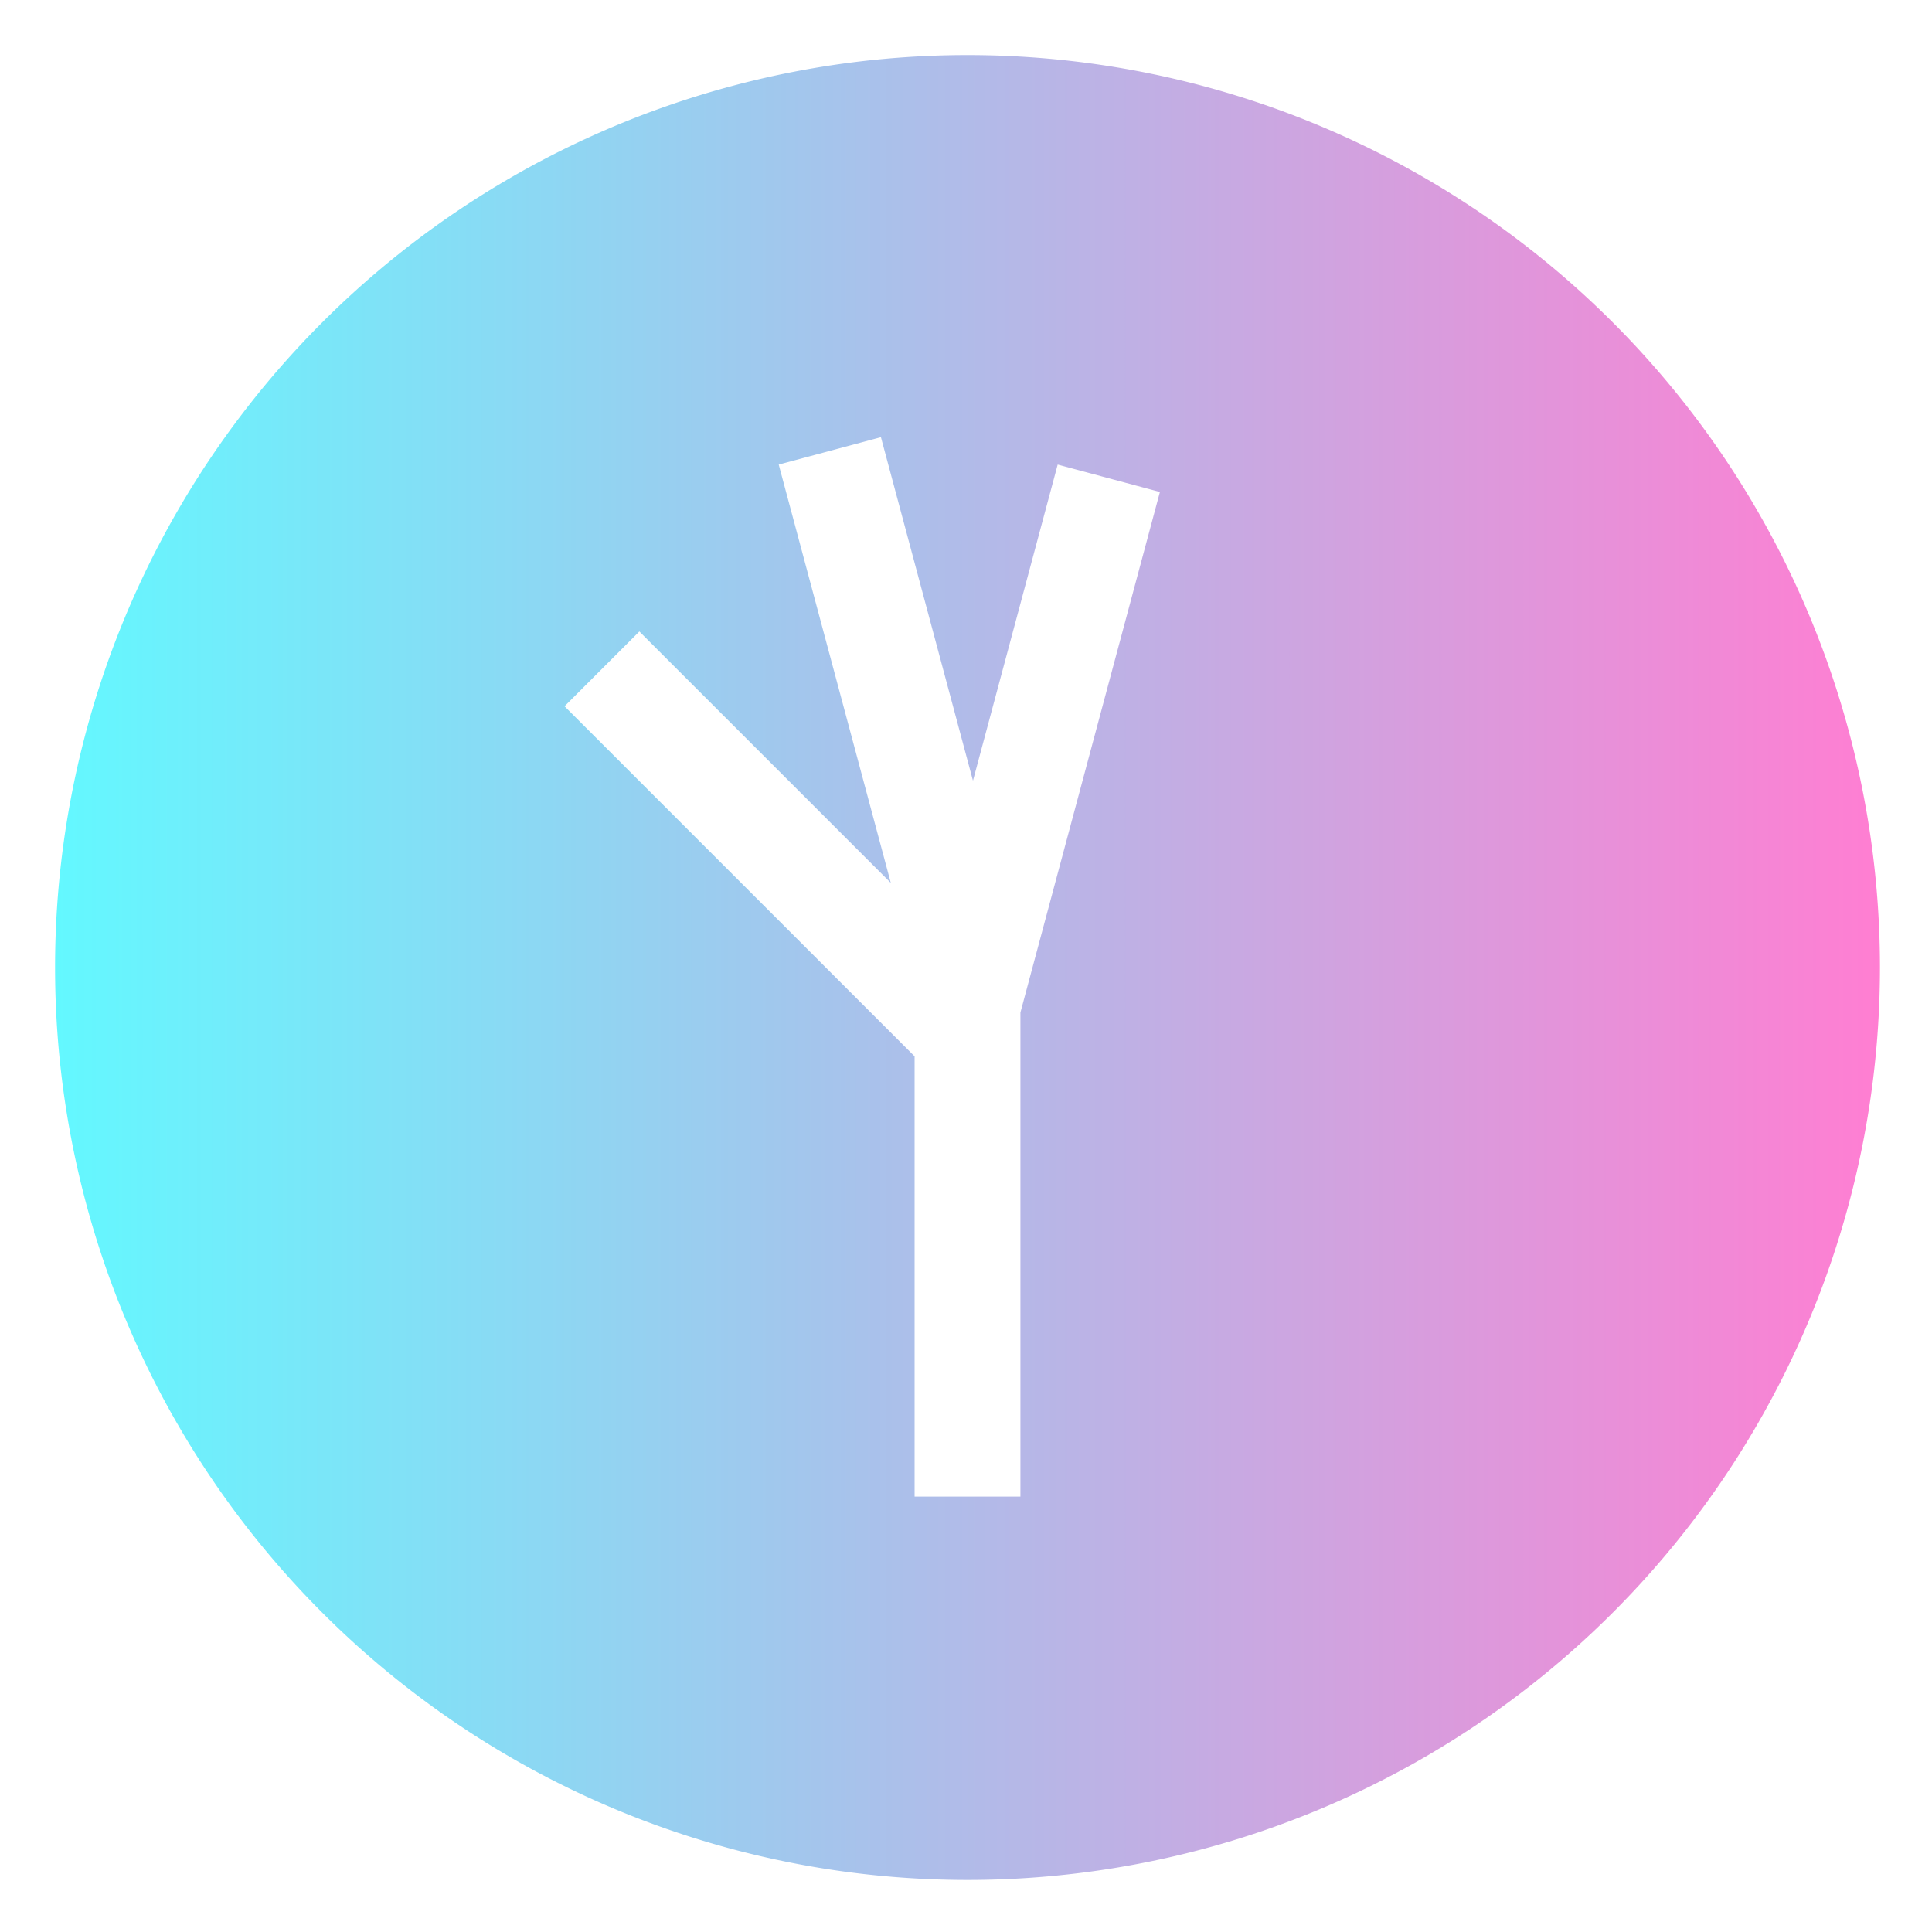 <?xml version="1.0" encoding="UTF-8" standalone="no"?>
<svg
   xmlns:dc="http://purl.org/dc/elements/1.1/"
   xmlns:cc="http://creativecommons.org/ns#"
   xmlns:rdf="http://www.w3.org/1999/02/22-rdf-syntax-ns#"
   xmlns:svg="http://www.w3.org/2000/svg"
   xmlns="http://www.w3.org/2000/svg"
   xmlns:xlink="http://www.w3.org/1999/xlink"
   xmlns:sodipodi="http://sodipodi.sourceforge.net/DTD/sodipodi-0.dtd"
   xmlns:inkscape="http://www.inkscape.org/namespaces/inkscape"
   width="128"
   height="128"
   viewBox="0 0 33.867 33.867"
   version="1.1"
   id="svg8"
   inkscape:version="1.0 (4035a4fb49, 2020-05-01)"
   sodipodi:docname="icon.svg">
  <defs
     id="defs2">
    <linearGradient
       inkscape:collect="always"
       id="linearGradient886">
      <stop
         style="stop-color:#63f8ff;stop-opacity:1"
         offset="0"
         id="stop882" />
      <stop
         style="stop-color:#ff7ed2;stop-opacity:1"
         offset="1"
         id="stop884" />
    </linearGradient>
    <linearGradient
       gradientTransform="scale(3.78)"
       gradientUnits="userSpaceOnUse"
       y2="16.933"
       x2="32.903"
       y1="16.933"
       x1="0.964"
       id="linearGradient858"
       xlink:href="#linearGradient886"
       inkscape:collect="always" />
  </defs>
  <sodipodi:namedview
     id="base"
     pagecolor="#ffffff"
     bordercolor="#666666"
     borderopacity="1.0"
     inkscape:pageopacity="0.0"
     inkscape:pageshadow="2"
     inkscape:zoom="2.8"
     inkscape:cx="38.814374"
     inkscape:cy="-2.0847285"
     inkscape:document-units="mm"
     inkscape:current-layer="layer1"
     inkscape:document-rotation="0"
     showgrid="false"
     units="px"
     inkscape:window-width="1920"
     inkscape:window-height="1017"
     inkscape:window-x="-8"
     inkscape:window-y="-8"
     inkscape:window-maximized="1" />
  <g
     inkscape:label="Layer 1"
     inkscape:groupmode="layer"
     id="layer1">
    <path
       transform="scale(0.265)"
       d="M 63.918 3.643 A 60.357 60.357 0 0 0 3.643 64 A 60.357 60.357 0 0 0 64 124.357 A 60.357 60.357 0 0 0 124.357 64 A 60.357 60.357 0 0 0 64 3.643 A 60.357 60.357 0 0 0 63.918 3.643 z M 58.273 28.92 L 64.361 51.643 L 69.965 30.732 L 76.727 32.543 L 67.5 66.977 L 67.5 99 L 60.5 99 L 60.5 69.875 L 37.344 46.719 L 42.293 41.77 L 58.926 58.402 L 51.512 30.732 L 58.273 28.92 z "
       style="fill:url(#linearGradient858);fill-opacity:1;stroke-width:101.271"
       id="path850" />
    <g
       transform="translate(-59.735)"
       id="g890">
      <rect
         style="fill:#e6e6e6;stroke-width:11.111"
         id="rect882"
         width="1.852"
         height="9.432"
         x="16.007"
         y="16.762" />
      <rect
         transform="rotate(-15)"
         y="11.382"
         x="11.06"
         height="9.432"
         width="1.852"
         id="rect884"
         style="fill:#e6e6e6;stroke-width:11.111" />
      <rect
         style="fill:#e6e6e6;stroke-width:11.111"
         id="rect886"
         width="1.852"
         height="9.432"
         x="-21.837"
         y="3.063"
         transform="matrix(-0.966,-0.259,-0.259,0.966,0,0)" />
      <rect
         style="fill:#e6e6e6;stroke-width:11.111"
         id="rect888"
         width="1.852"
         height="9.432"
         x="-1.754"
         y="15.727"
         transform="rotate(-45)" />
    </g>
  </g>
</svg>
